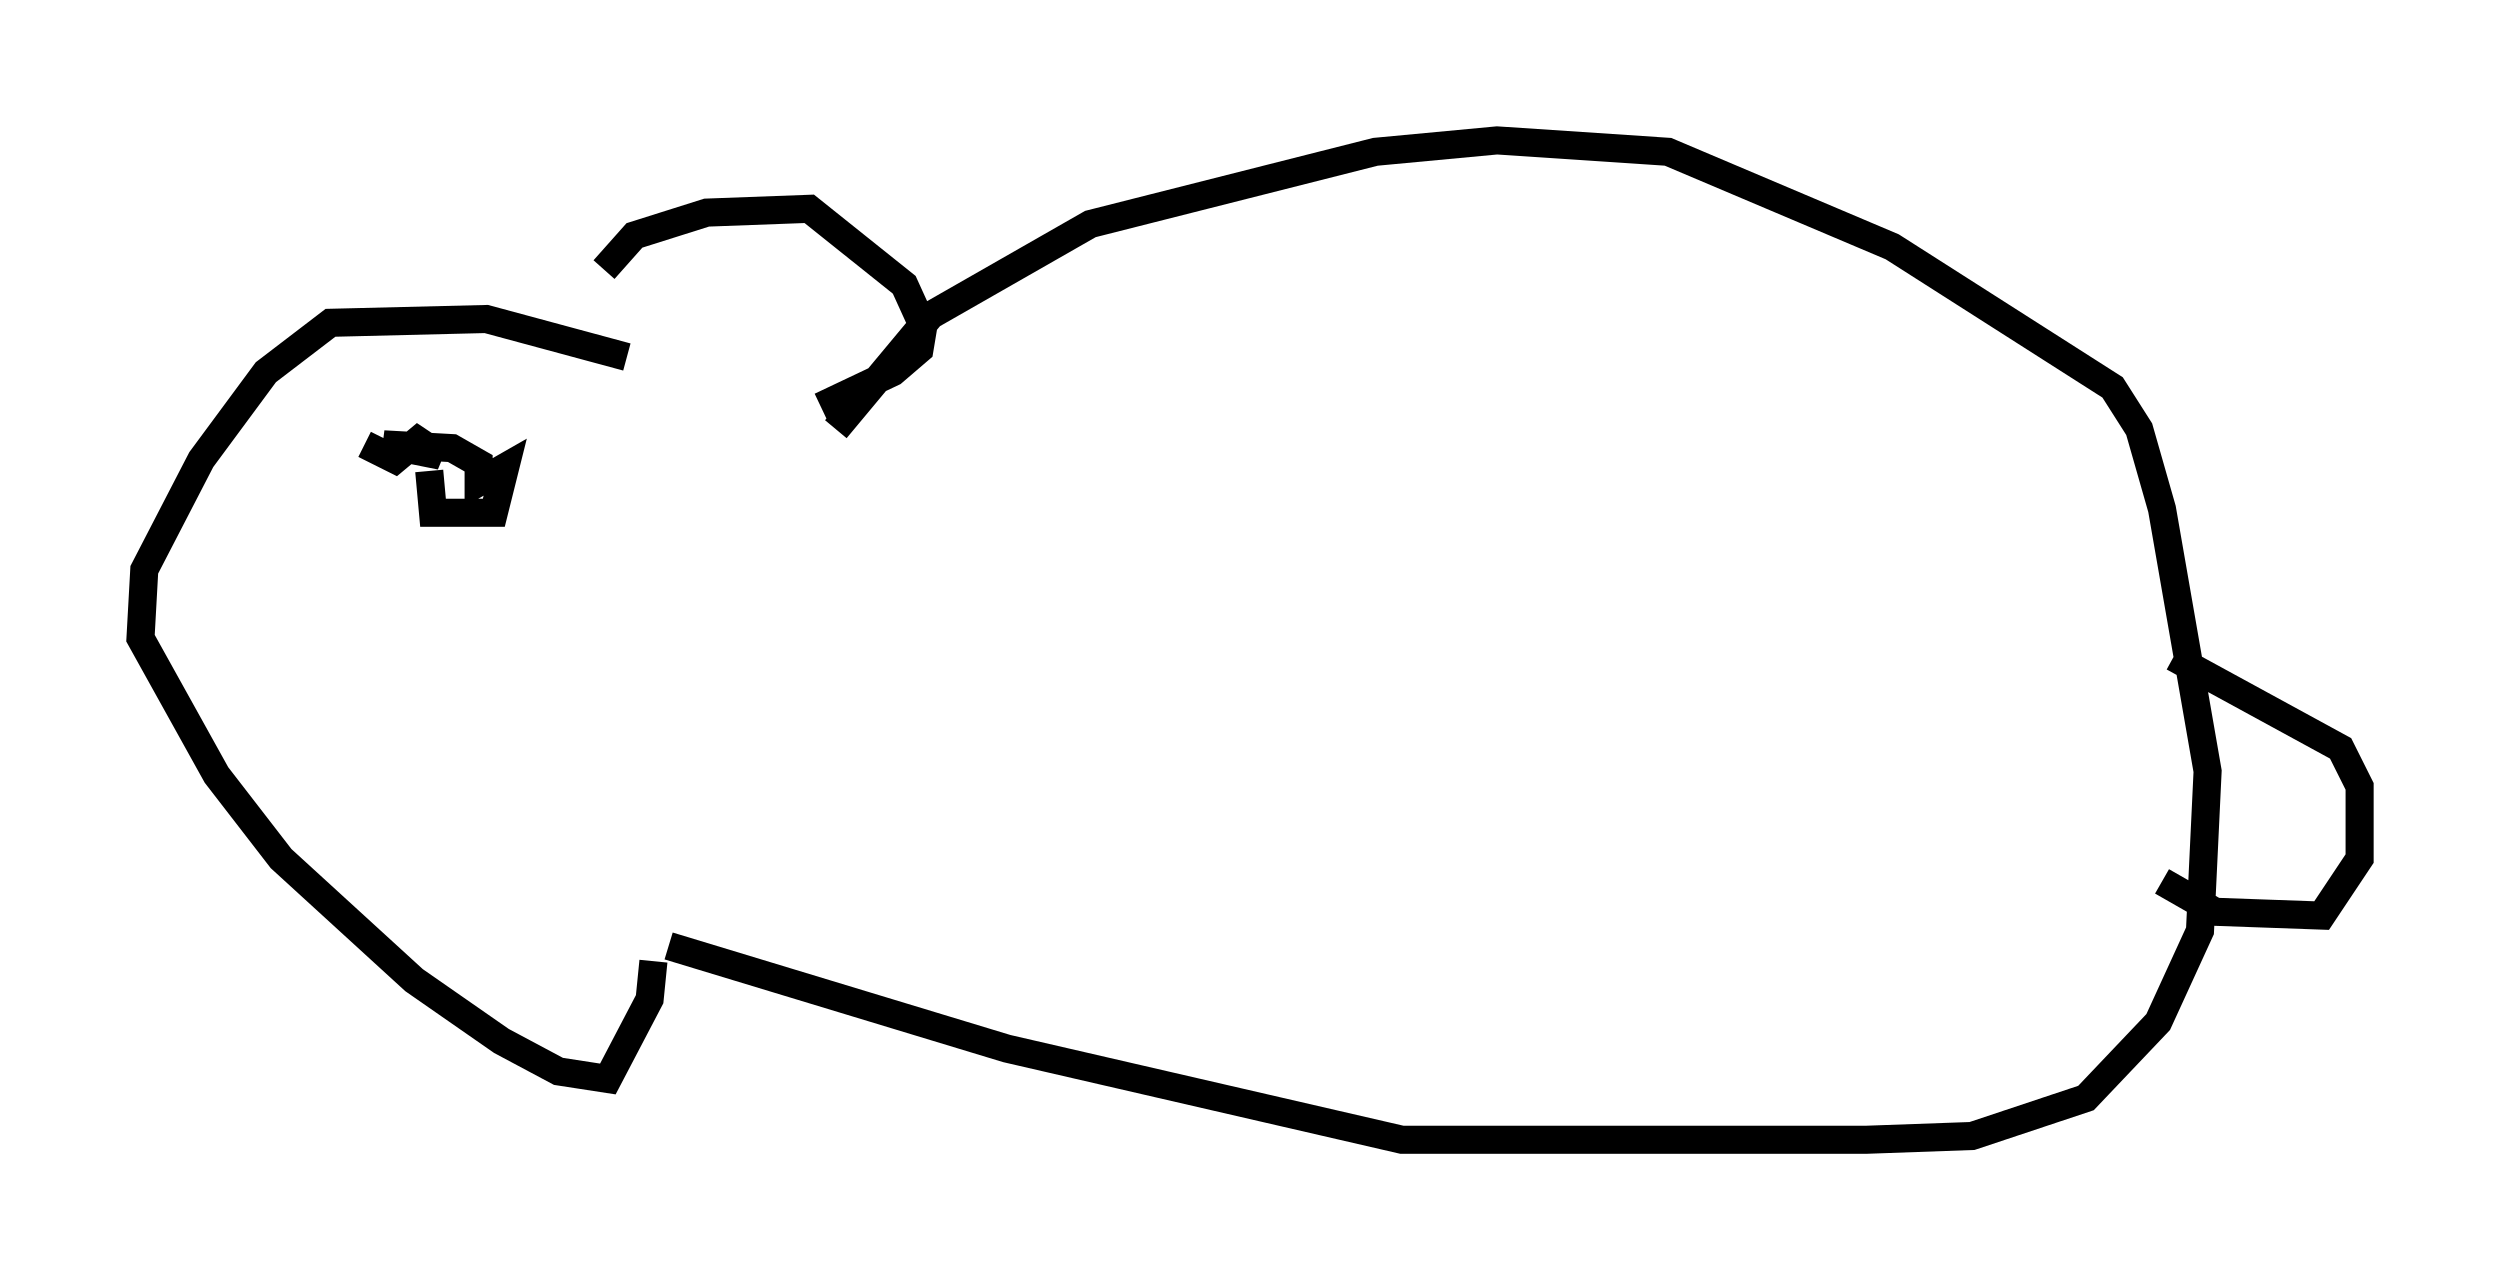 <?xml version="1.0" encoding="utf-8" ?>
<svg baseProfile="full" height="45.588" version="1.1" width="89.025" xmlns="http://www.w3.org/2000/svg" xmlns:ev="http://www.w3.org/2001/xml-events" xmlns:xlink="http://www.w3.org/1999/xlink"><defs /><rect fill="white" height="45.588" width="89.025" x="0" y="0" /><path d="M21.509, 11.766 m0.0, -2.165 l1.083, -1.218 2.571, -0.812 l3.654, -0.135 3.383, 2.706 l0.677, 1.488 -0.135, 0.812 l-0.947, 0.812 -2.571, 1.218 m-6.901, -1.759 l-5.007, -1.353 -5.548, 0.135 l-2.3, 1.759 -2.3, 3.112 l-2.03, 3.924 -0.135, 2.436 l2.706, 4.871 2.3, 2.977 l4.736, 4.33 3.112, 2.165 l2.03, 1.083 1.759, 0.271 l1.488, -2.842 0.135, -1.353 m6.495, -18.944 l3.383, -4.059 5.683, -3.248 l10.149, -2.571 4.33, -0.406 l6.089, 0.406 7.984, 3.383 l7.848, 5.007 0.947, 1.488 l0.812, 2.842 1.624, 9.337 l-0.271, 5.683 -1.488, 3.248 l-2.571, 2.706 -4.059, 1.353 l-3.789, 0.135 -16.509, 0.0 l-14.073, -3.248 -12.043, -3.654 m-8.525, -16.915 l0.135, 1.488 2.165, 0.0 l0.406, -1.624 -0.947, 0.541 l0.0, -0.677 -0.947, -0.541 l-2.436, -0.135 2.03, 0.406 l-0.812, -0.541 -0.812, 0.677 l-1.083, -0.541 m64.411, 7.578 l5.954, 3.248 0.677, 1.353 l0.0, 2.571 -1.353, 2.03 l-3.789, -0.135 -1.894, -1.083 " fill="none" stroke="black" stroke-width="1" /></svg>